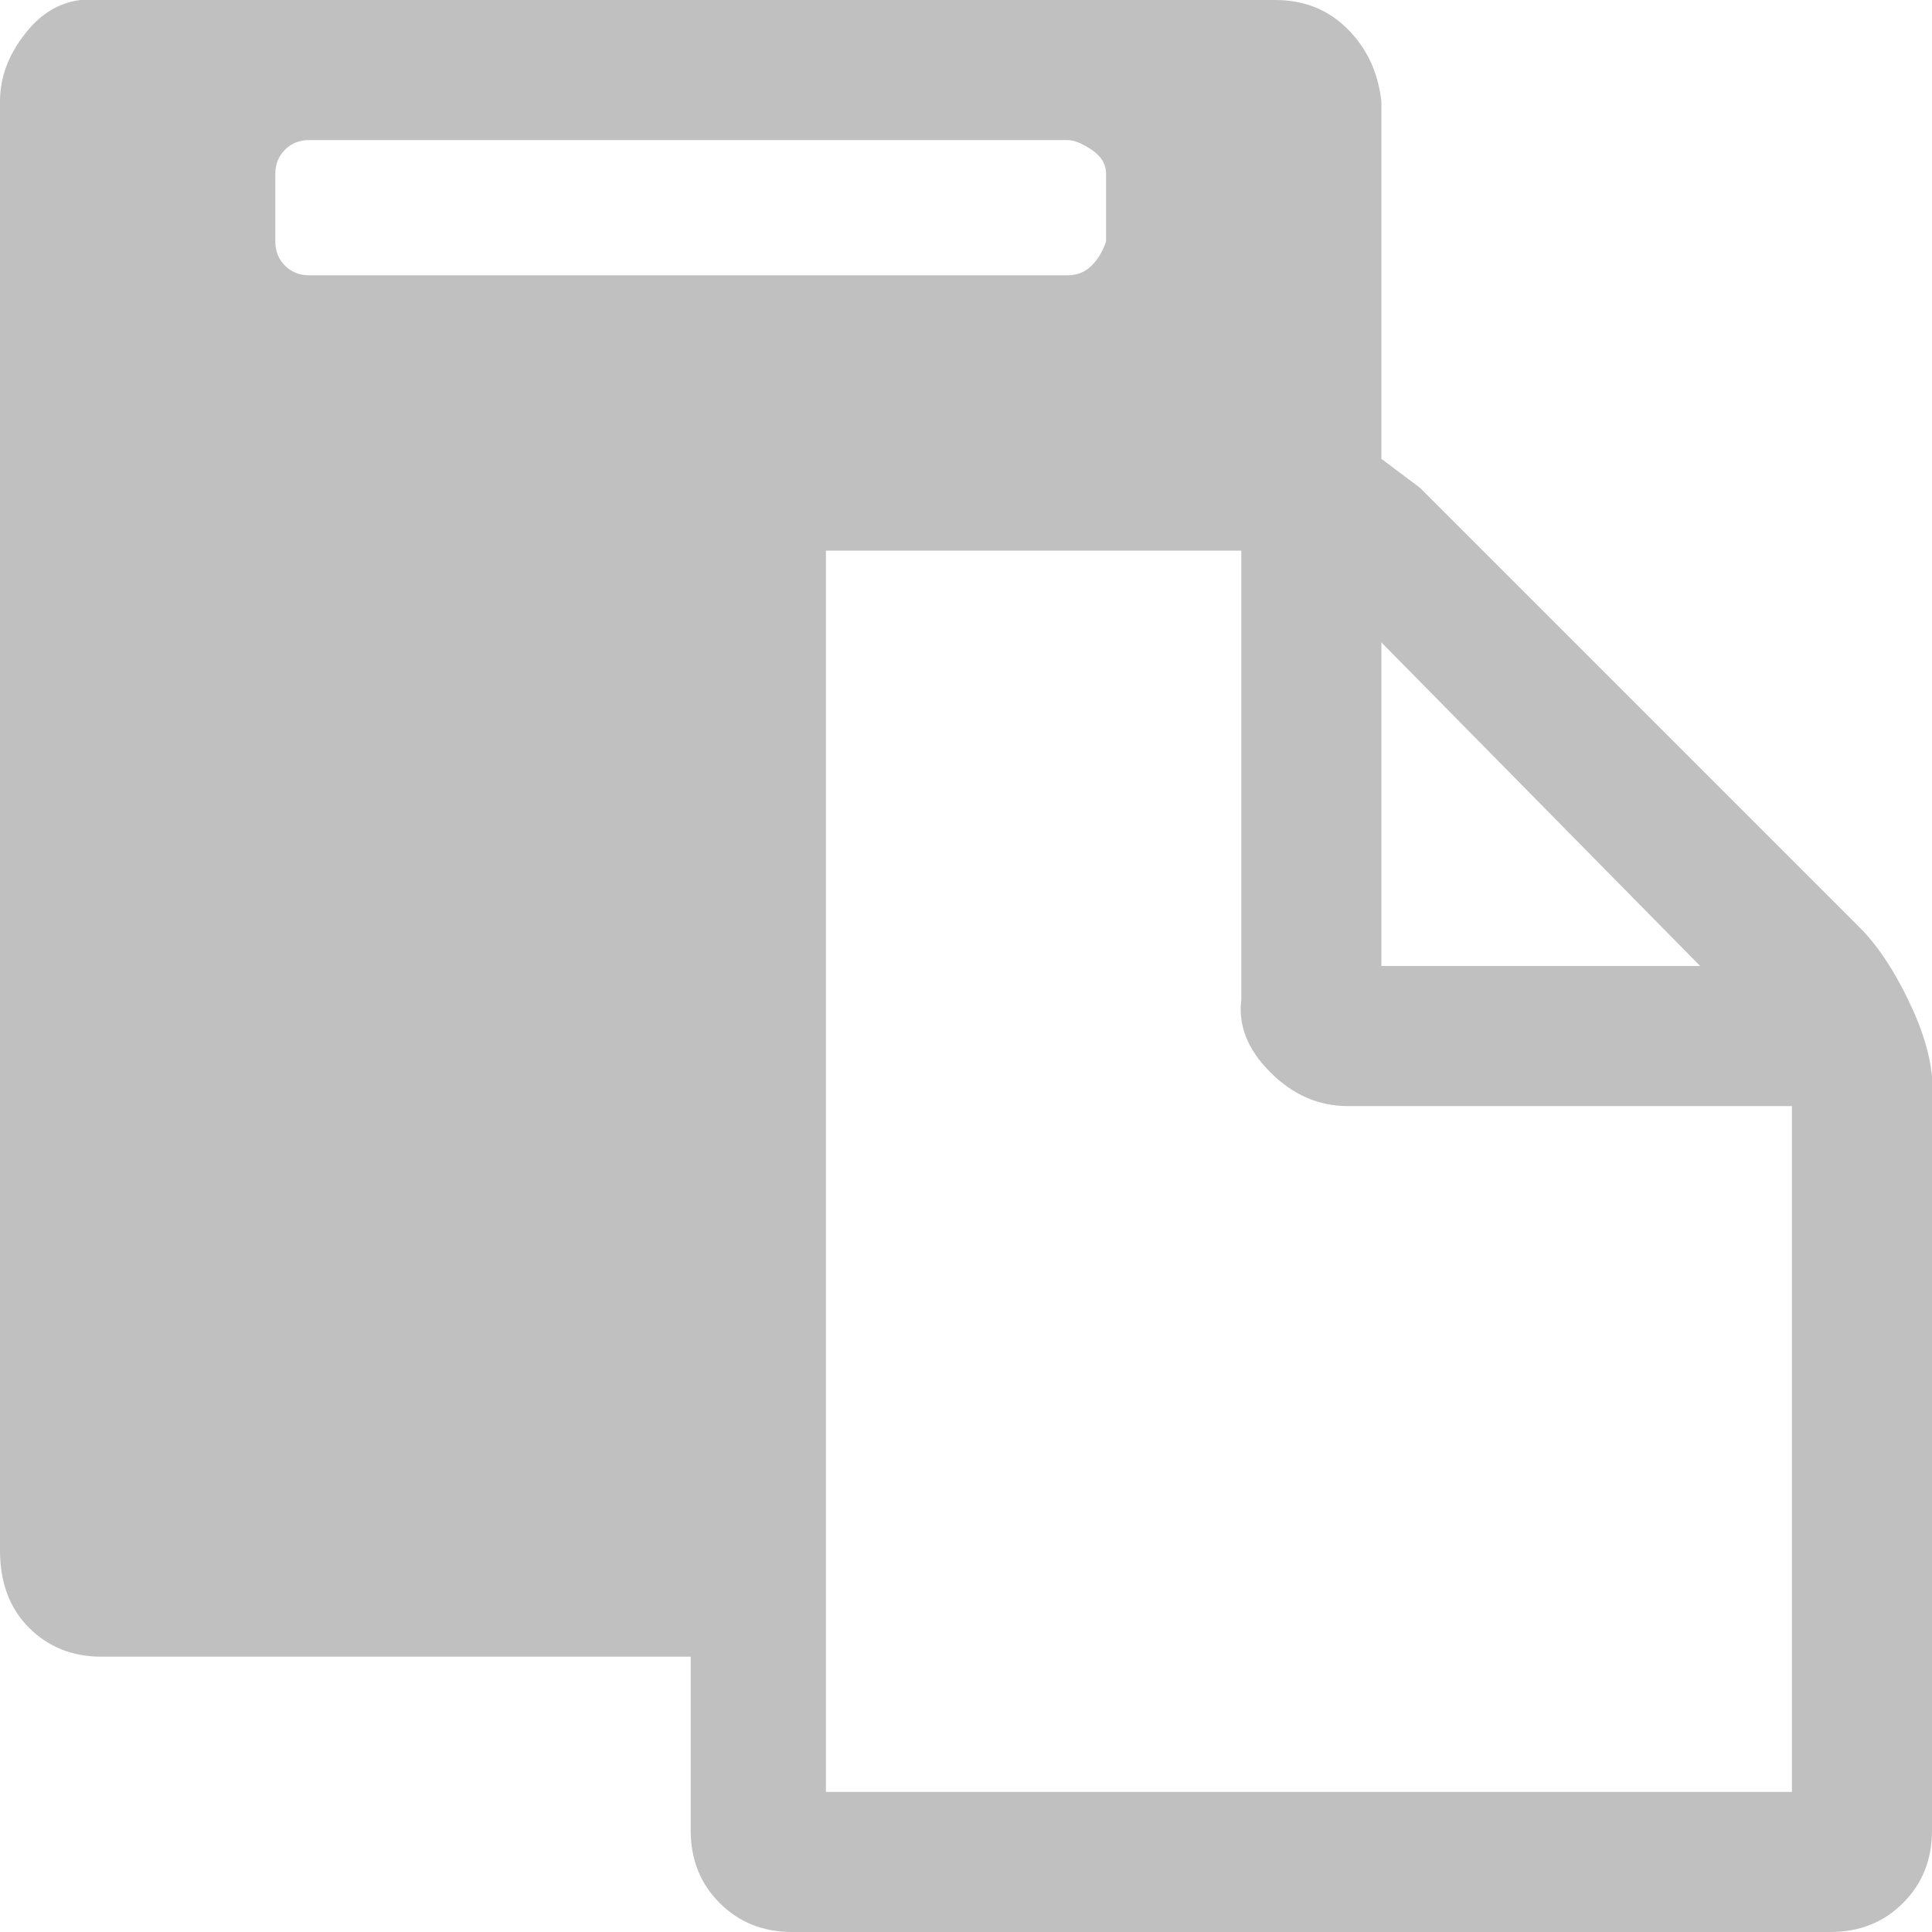 <?xml version="1.0"?><svg xmlns="http://www.w3.org/2000/svg" width="40" height="40" viewBox="0 0 40 40"><path fill="#C0C0C0" d="m17.1 37.1h20v-14.2h-9.2q-0.9 0-1.6-0.7t-0.6-1.5v-9.3h-8.6v25.7z m5.8-32.1v-1.4q0-0.3-0.3-0.5t-0.5-0.2h-15.7q-0.3 0-0.5 0.2t-0.2 0.5v1.4q0 0.3 0.2 0.5t0.5 0.2h15.7q0.3 0 0.5-0.2t0.3-0.5z m5.7 15h6.6l-6.6-6.7v6.7z m11.4 2.9v15q0 0.9-0.6 1.5t-1.5 0.6h-21.5q-0.9 0-1.5-0.6t-0.6-1.5v-3.6h-12.2q-0.9 0-1.5-0.6t-0.6-1.6v-30q0-0.8 0.6-1.5t1.5-0.6h24.3q0.9 0 1.5 0.6t0.7 1.5v7.4q0.4 0.3 0.8 0.6l9.1 9.1q0.6 0.6 1.1 1.7t0.4 2z"></path></svg>
